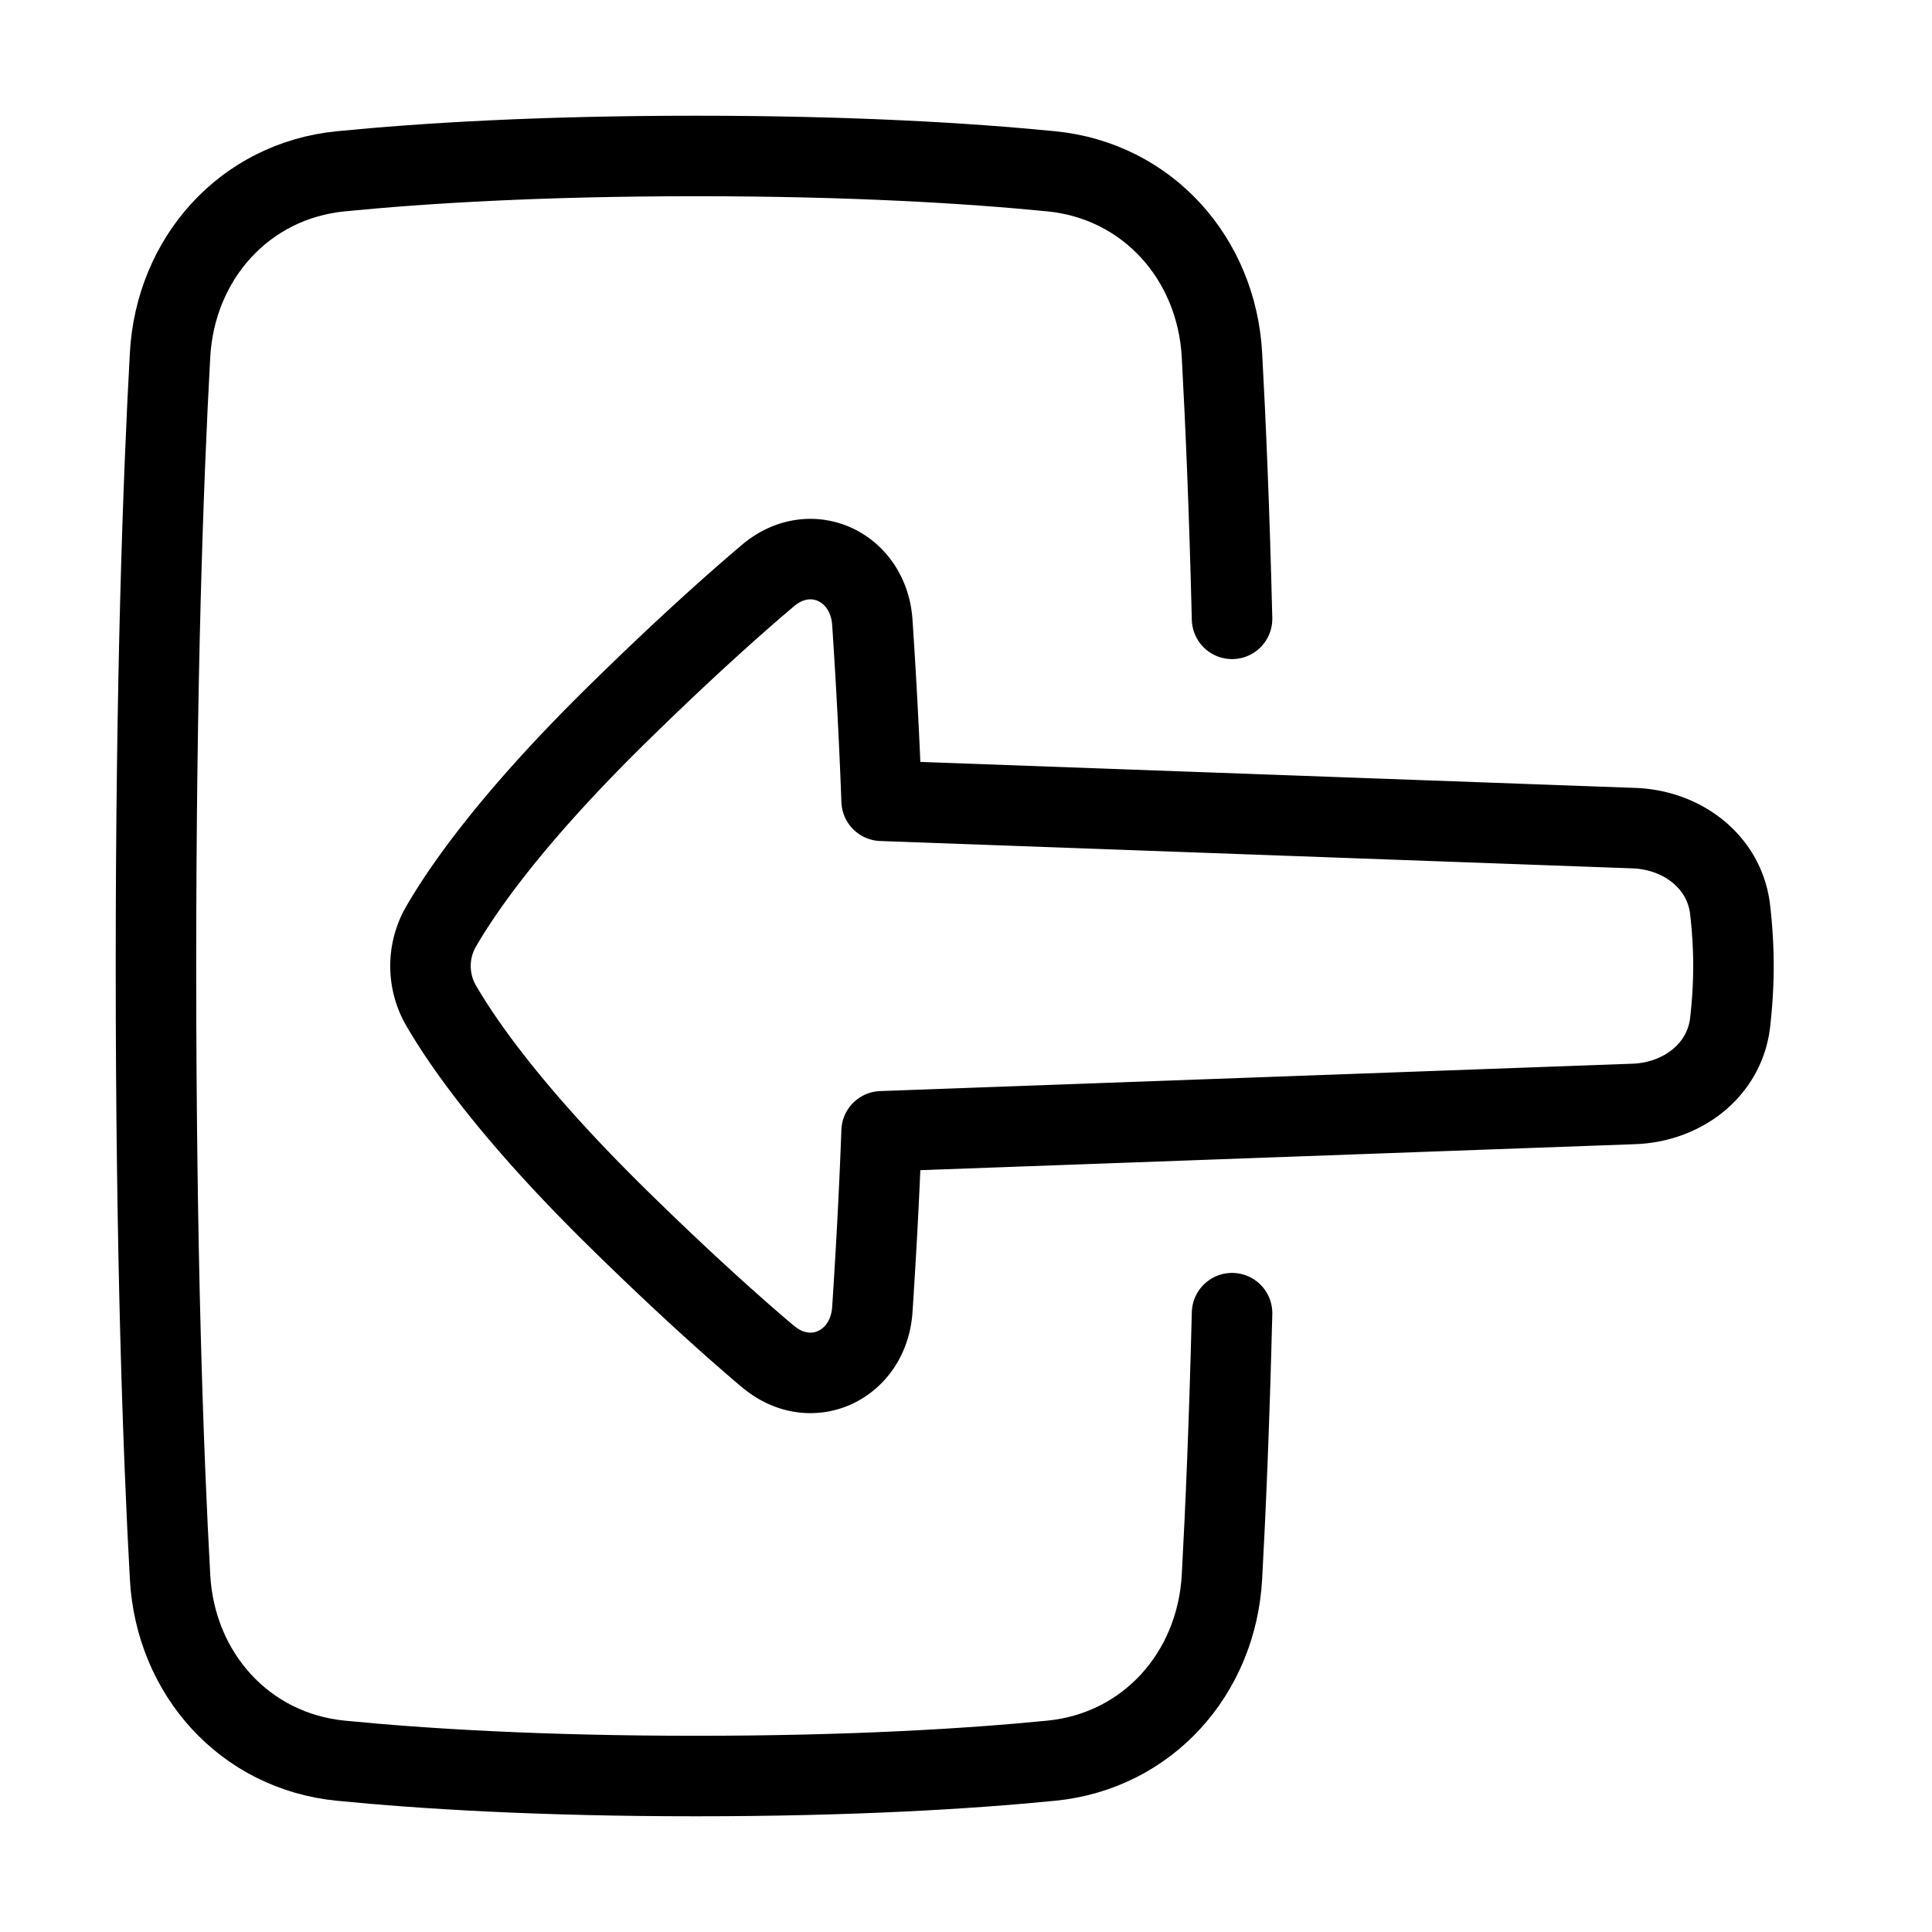 <svg xmlns="http://www.w3.org/2000/svg" fill="none" viewBox="-1 -1 48 48" height="48" width="48"><g id="login-1--arrow-enter-frame-left-login-point-rectangle"><path id="Rectangle 1097" stroke="#000" stroke-linecap="round" stroke-linejoin="round" d="M29.61 14.375c-0.067 -2.744 -0.161 -4.914 -0.251 -6.555 -0.131 -2.4 -1.85 -4.328 -4.241 -4.564C23.058 3.053 20.151 2.875 16.292 2.875c-3.859 0 -6.767 0.178 -8.826 0.381 -2.392 0.236 -4.109 2.164 -4.241 4.565C3.055 10.908 2.875 15.872 2.875 23c0 7.128 0.18 12.092 0.35 15.18 0.131 2.4 1.85 4.328 4.241 4.564 2.06 0.203 4.967 0.381 8.826 0.381 3.859 0 6.767 -0.178 8.826 -0.381 2.391 -0.236 4.109 -2.164 4.241 -4.564 0.09 -1.641 0.183 -3.811 0.251 -6.555" stroke-width="2"></path><path id="Union" stroke="#000" stroke-linecap="round" stroke-linejoin="round" d="M18.08 32.7c1.064 0.901 2.499 0.226 2.593 -1.164 0.081 -1.233 0.17 -2.765 0.23 -4.429l18.692 -0.68c1.198 -0.043 2.25 -0.832 2.389 -2.022 0.049 -0.424 0.083 -0.897 0.083 -1.404 0 -0.508 -0.034 -0.981 -0.083 -1.404 -0.139 -1.19 -1.19 -1.979 -2.389 -2.022l-18.691 -0.68a149.538 149.538 0 0 0 -0.231 -4.431c-0.093 -1.39 -1.53 -2.065 -2.594 -1.164 -0.936 0.793 -2.168 1.901 -3.724 3.428 -2.559 2.511 -3.801 4.267 -4.385 5.271a1.962 1.962 0 0 0 0 2.003c0.585 1.003 1.827 2.76 4.385 5.272 1.556 1.528 2.789 2.636 3.725 3.429Z" stroke-width="2"></path></g></svg>